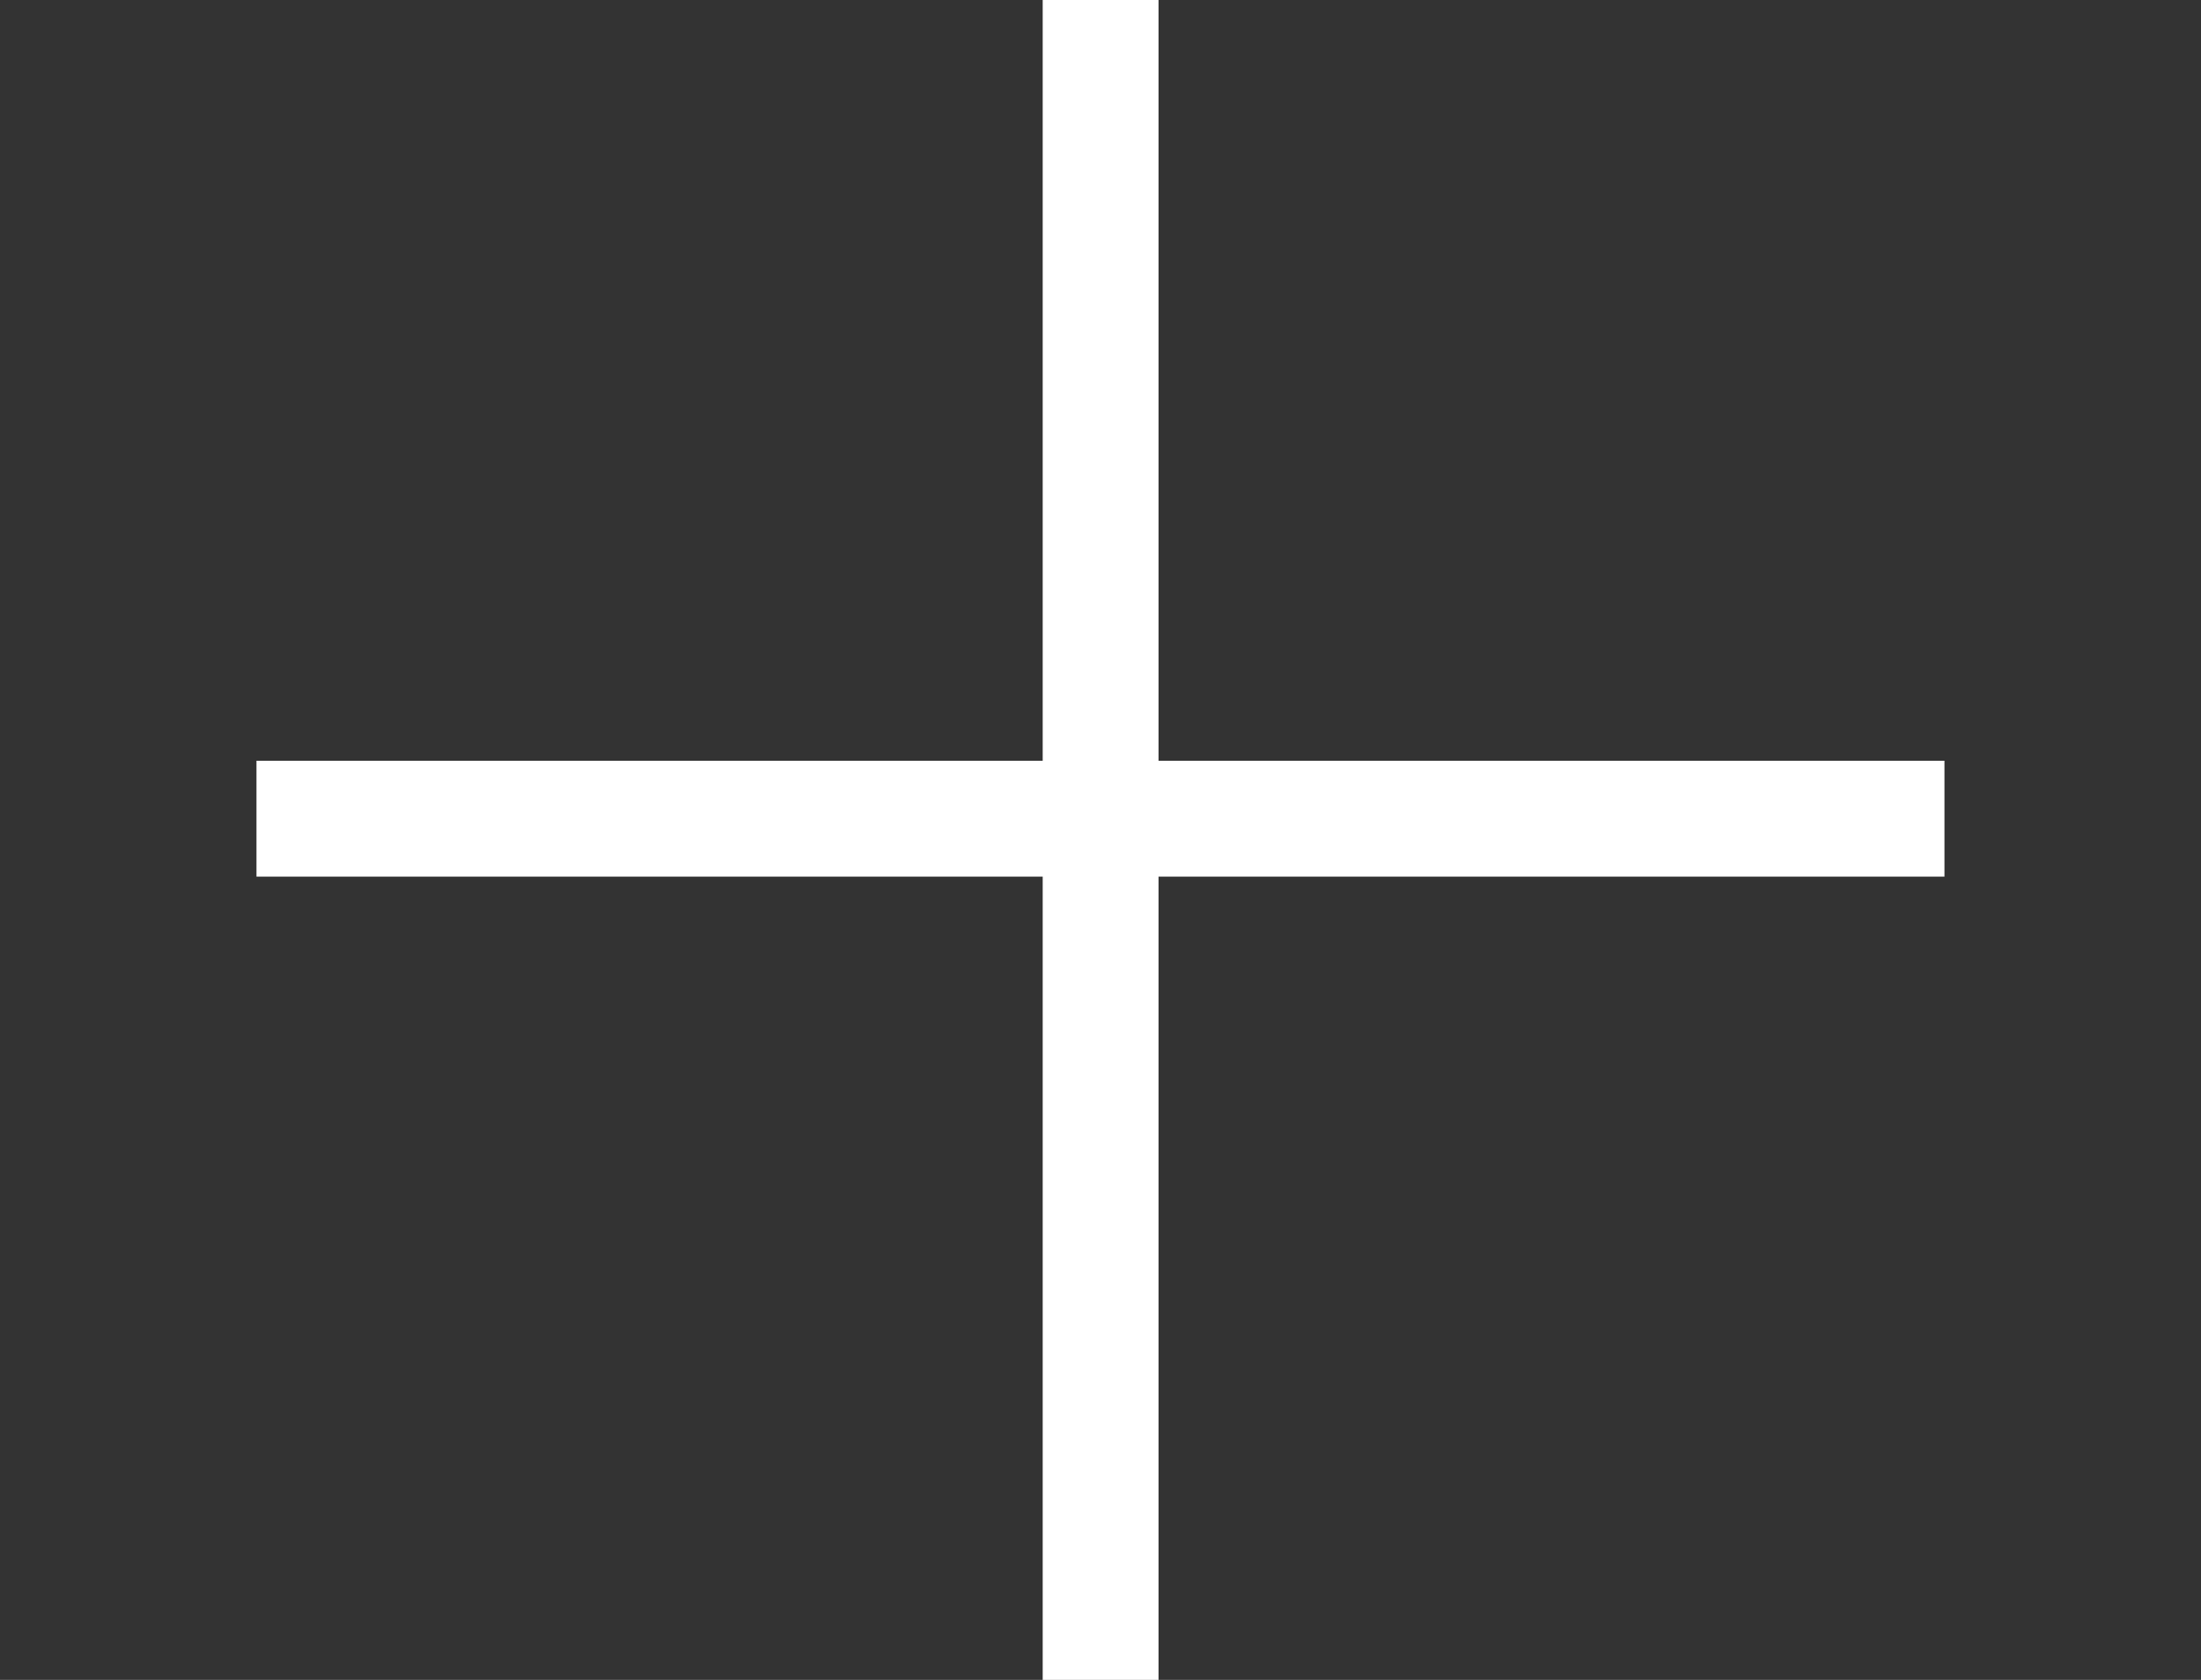 <?xml version="1.0" encoding="utf-8"?>
<!-- Generator: Adobe Illustrator 16.0.0, SVG Export Plug-In . SVG Version: 6.00 Build 0)  -->
<!DOCTYPE svg PUBLIC "-//W3C//DTD SVG 1.1//EN" "http://www.w3.org/Graphics/SVG/1.1/DTD/svg11.dtd">
<svg version="1.1" id="Layer_1" xmlns="http://www.w3.org/2000/svg" xmlns:xlink="http://www.w3.org/1999/xlink" x="0px" y="0px"
	 width="38px" height="29px" viewBox="0 0 38 29" enable-background="new 0 0 38 29" xml:space="preserve">
<rect x="0" y="0" width="38" height="29" fill="#333333" stroke="none"/>
<title>Fill 186</title>
<desc>Created with Sketch.</desc>
<g id="plus" transform="translate(24.225, 23.364)">
	<path id="Line" fill="#FFFFFF" stroke="#FFFFFF" stroke-width="2" stroke-miterlimit="10" d="M-5.223-23.435V5.709"/>
	<path id="Line-Copy" fill="#FFFFFF" stroke="#FFFFFF" stroke-width="2" stroke-miterlimit="10" d="M9.346-9.231h-29.143"/>
</g>
</svg>
